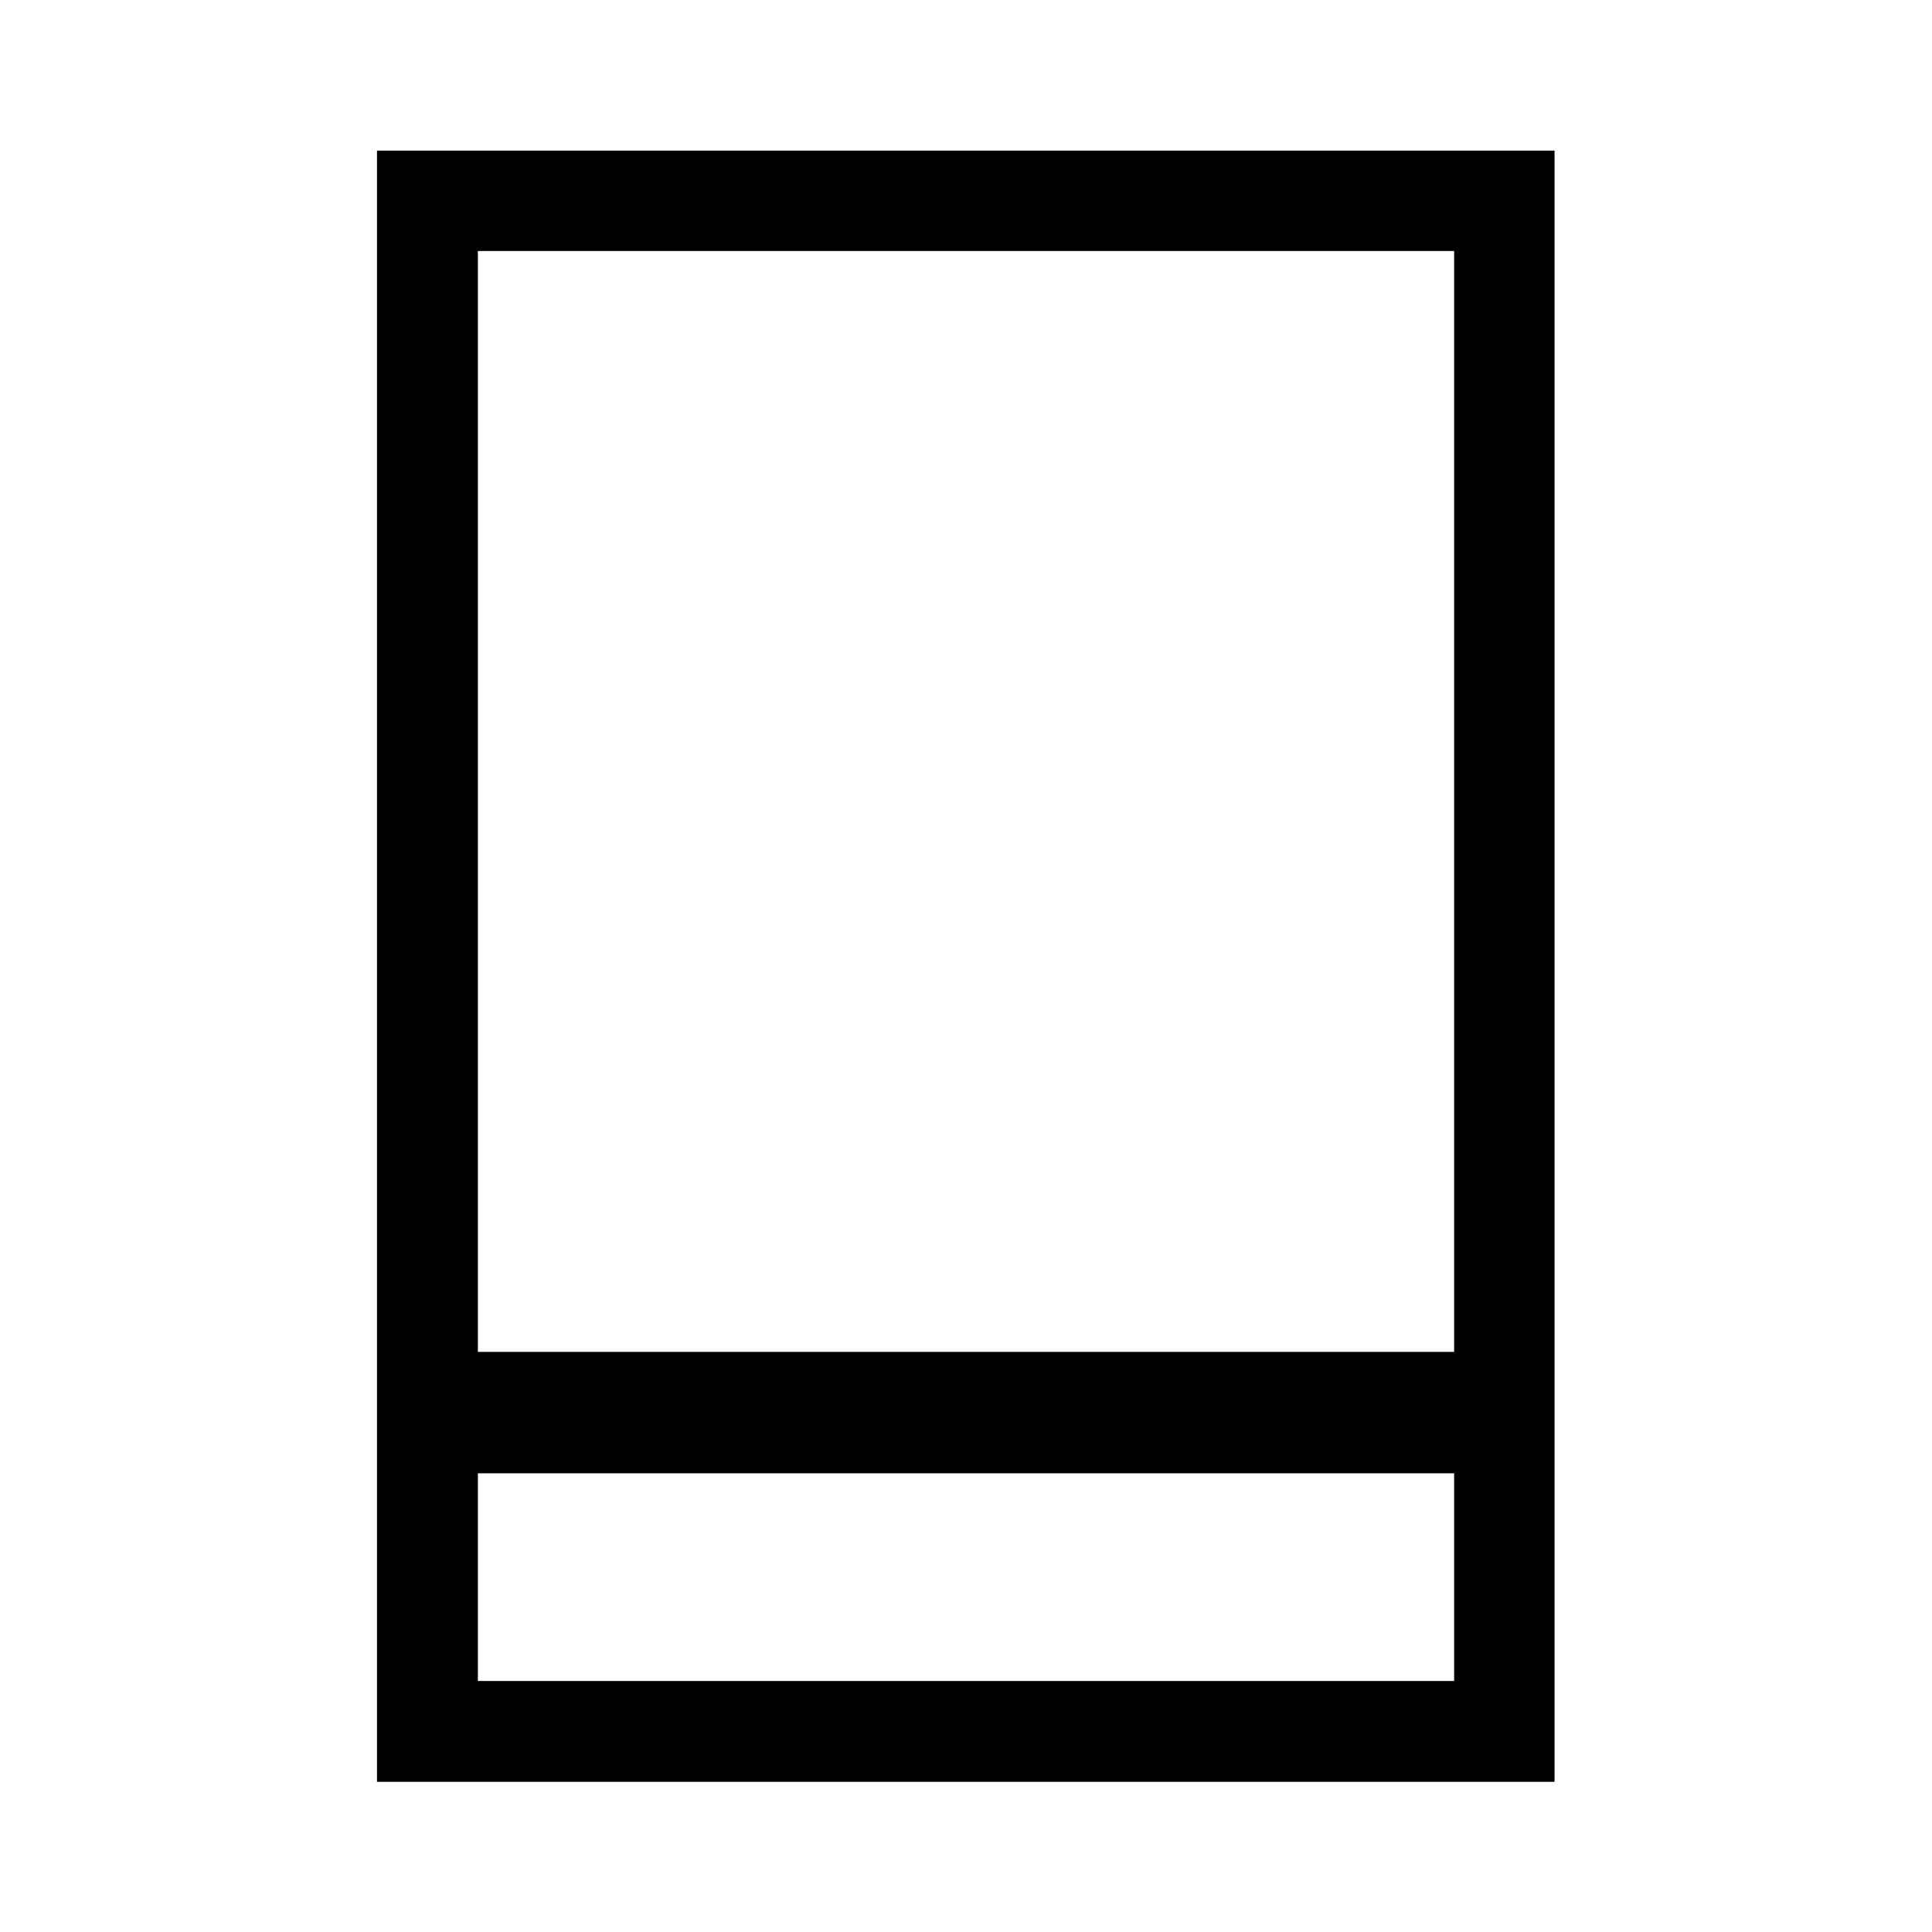 <?xml version="1.0" encoding="UTF-8" standalone="no"?>
<!-- Created with Inkscape (http://www.inkscape.org/) -->

<svg
   width="16"
   height="16"
   viewBox="0 0 4.233 4.233"
   version="1.1"
   id="svg5"
   sodipodi:docname="margin-bottom-symbolic.svg"
   inkscape:version="1.1.1 (3bf5ae0d25, 2021-09-20)"
   xmlns:inkscape="http://www.inkscape.org/namespaces/inkscape"
   xmlns:sodipodi="http://sodipodi.sourceforge.net/DTD/sodipodi-0.dtd"
   xmlns="http://www.w3.org/2000/svg"
   xmlns:svg="http://www.w3.org/2000/svg">
  <sodipodi:namedview
     id="namedview7"
     pagecolor="#ffffff"
     bordercolor="#666666"
     borderopacity="1.0"
     inkscape:pageshadow="2"
     inkscape:pageopacity="0.0"
     inkscape:pagecheckerboard="0"
     inkscape:document-units="mm"
     showgrid="false"
     units="px"
     width="16px"
     inkscape:zoom="31.526645"
     inkscape:cx="2.9816049"
     inkscape:cy="8.5483248"
     inkscape:window-width="1920"
     inkscape:window-height="1016"
     inkscape:window-x="0"
     inkscape:window-y="0"
     inkscape:window-maximized="1"
     inkscape:current-layer="layer1" />
  <defs
     id="defs2" />
  <g
     inkscape:label="Layer 1"
     inkscape:groupmode="layer"
     id="layer1">
    <g
       id="g825"
       transform="matrix(1,0,0,-1,0,4.234)">
      <path
         style="color:#000000;-inkscape-stroke:none"
         d="m 0.826,0.33 v 0.109 3.465 H 3.406 V 0.33 Z M 1.047,0.551 H 3.186 V 3.684 H 1.047 Z"
         id="rect846" />
      <path
         style="color:#000000;fill:#000000;-inkscape-stroke:none"
         d="m 0.961,1.006 v 0.266 h 2.363 v -0.266 z"
         id="path1992" />
    </g>
  </g>
</svg>
